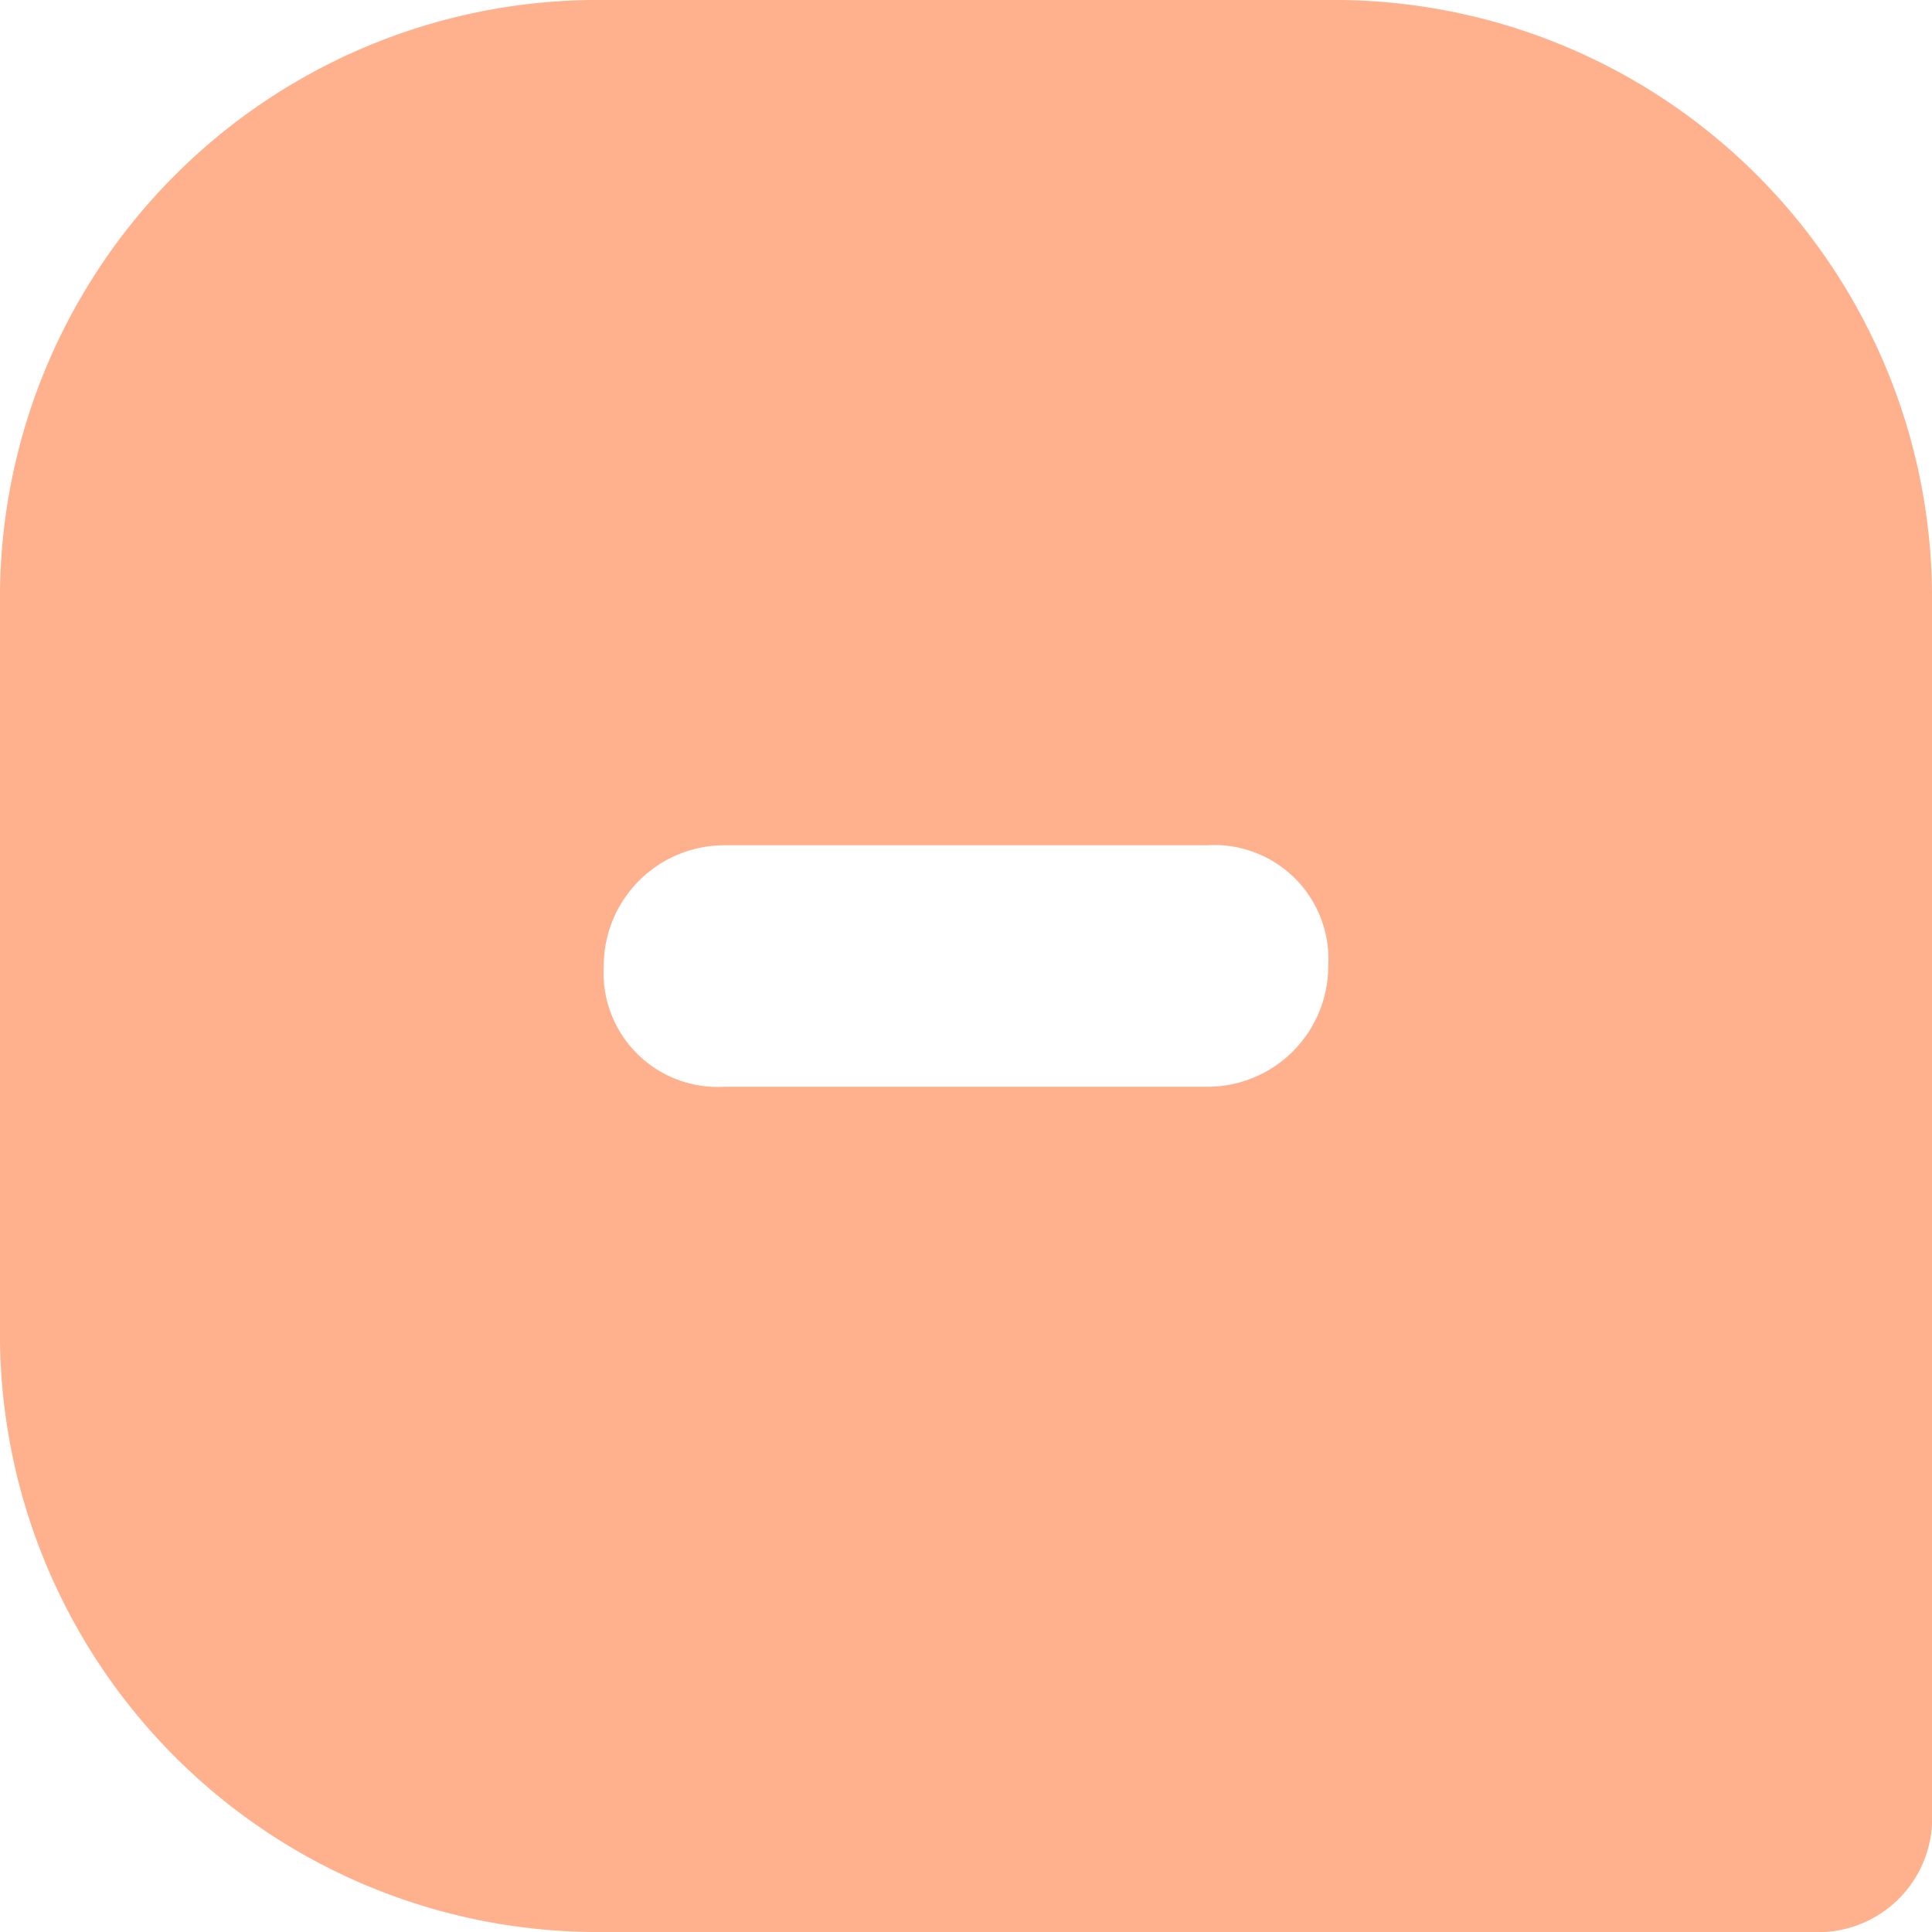 <svg id="comments" xmlns="http://www.w3.org/2000/svg" xmlns:xlink="http://www.w3.org/1999/xlink" width="16" height="16" viewBox="0 0 16 16">
  <defs>
    <clipPath id="clip-path">
      <rect width="16" height="16" fill="none"/>
    </clipPath>
  </defs>
  <g id="Composant_96_1" data-name="Composant 96 – 1" clip-path="url(#clip-path)">
    <path id="Chat" d="M5,8A.945.945,0,0,0,6,9h4a1,1,0,0,0,1-1,.945.945,0,0,0-1-1H6A1,1,0,0,0,5,8ZM0,5A4.951,4.951,0,0,1,5,0h6a4.951,4.951,0,0,1,5,5V15a.945.945,0,0,1-1,1H5a4.951,4.951,0,0,1-5-5Z" fill="#ffb08d" fill-rule="evenodd"/>
  </g>
</svg>
